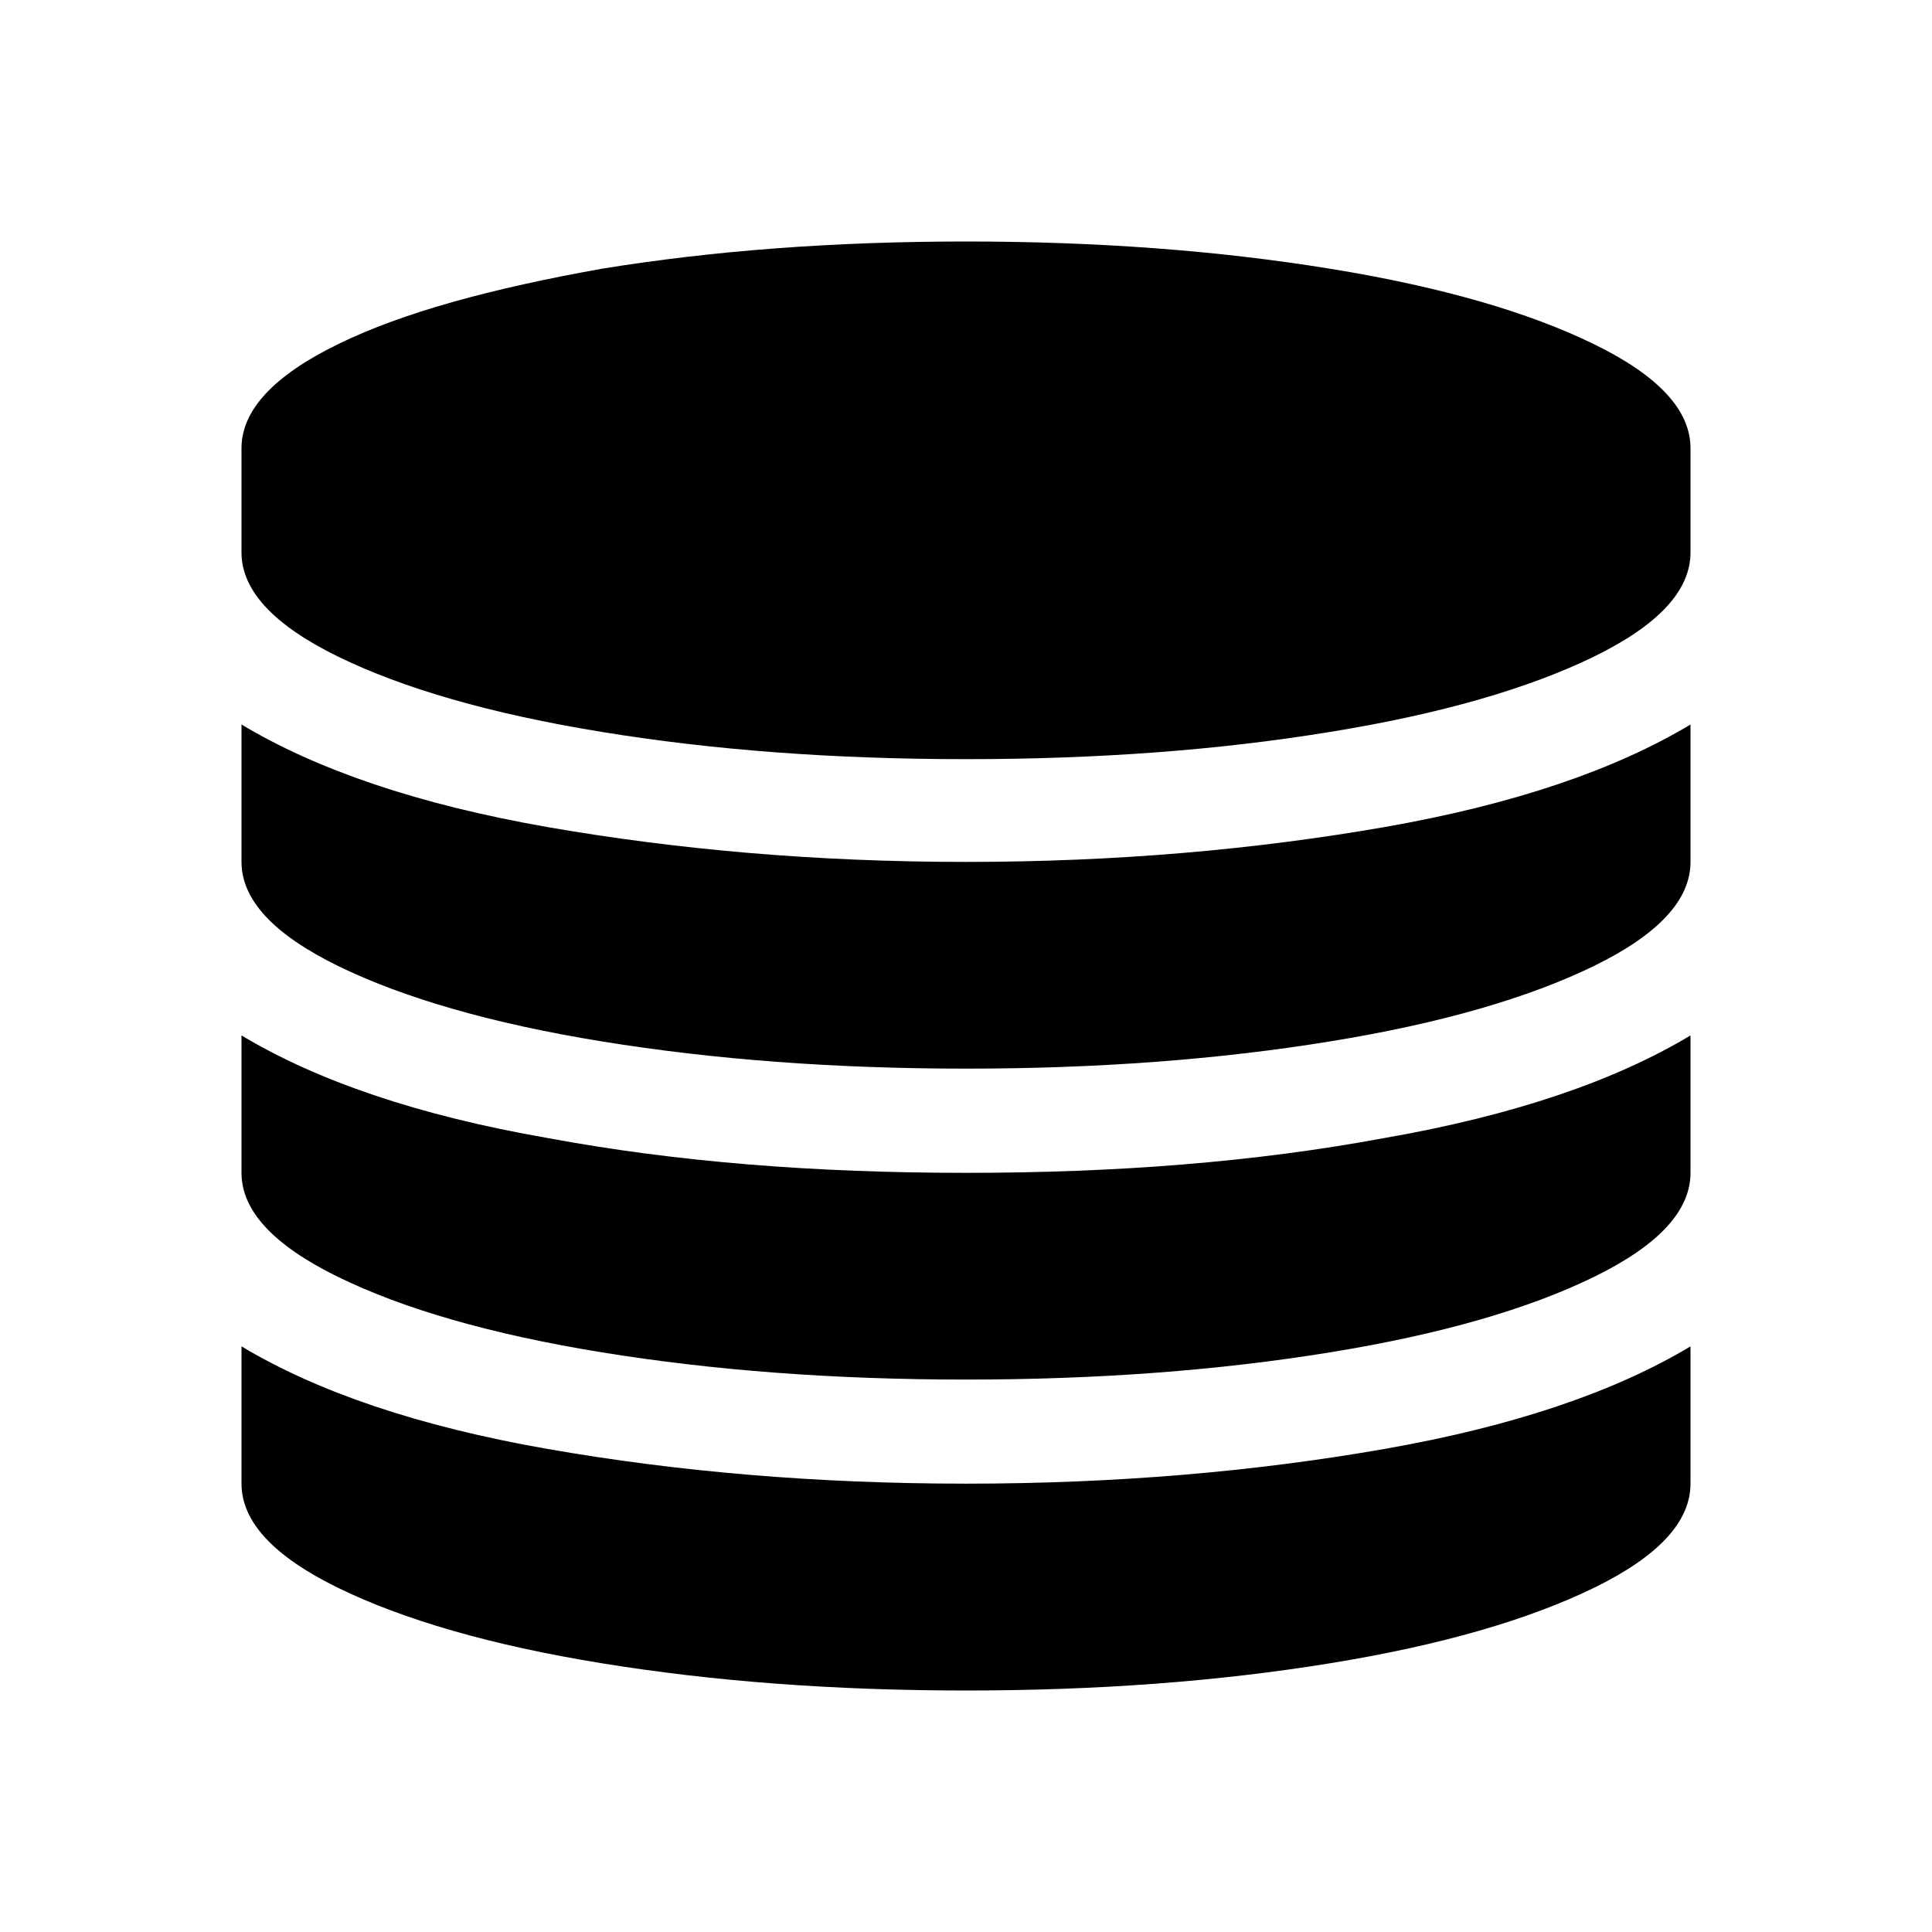 <svg width="16" height="16" viewBox="0 0 16 16" fill="none"
    xmlns="http://www.w3.org/2000/svg">
    <path d="M2.8 2.85C2.263 3.112 2 3.4 2 3.712V4.575C2 4.888 2.263 5.175 2.8 5.438C3.337 5.7 4.062 5.912 4.987 6.062C5.912 6.213 6.912 6.287 8 6.287C9.088 6.287 10.088 6.213 11.012 6.062C11.938 5.912 12.662 5.7 13.2 5.438C13.738 5.175 14 4.888 14 4.575V3.712C14 3.4 13.738 3.112 13.2 2.85C12.662 2.587 11.938 2.375 11.012 2.225C10.088 2.075 9.088 2 8 2C6.912 2 5.912 2.075 4.987 2.225C4.075 2.388 3.337 2.587 2.8 2.85ZM2 8.625V9.713C2 10.025 2.263 10.312 2.8 10.575C3.337 10.838 4.062 11.05 4.987 11.2C5.912 11.35 6.912 11.425 8 11.425C9.088 11.425 10.088 11.35 11.012 11.2C11.938 11.05 12.662 10.838 13.2 10.575C13.738 10.312 14 10.025 14 9.713V8.575C13.375 8.95 12.537 9.238 11.463 9.425C10.387 9.625 9.238 9.713 8 9.713C6.763 9.713 5.612 9.625 4.537 9.425C3.462 9.238 2.625 8.95 2 8.575M2 11.125V12.287C2 12.6 2.263 12.887 2.8 13.15C3.337 13.412 4.062 13.625 4.987 13.775C5.912 13.925 6.912 14 8 14C9.088 14 10.088 13.925 11.012 13.775C11.938 13.625 12.662 13.412 13.2 13.15C13.738 12.887 14 12.6 14 12.287V11.15C13.375 11.525 12.537 11.812 11.463 12C10.387 12.188 9.238 12.287 8 12.287C6.763 12.287 5.612 12.188 4.537 12C3.462 11.812 2.625 11.525 2 11.15M2 6V7.138C2 7.45 2.263 7.737 2.8 8C3.337 8.262 4.062 8.475 4.987 8.625C5.912 8.775 6.912 8.85 8 8.85C9.088 8.85 10.088 8.775 11.012 8.625C11.938 8.475 12.662 8.262 13.2 8C13.738 7.737 14 7.45 14 7.138V6C13.375 6.375 12.537 6.662 11.463 6.85C10.387 7.037 9.238 7.138 8 7.138C6.763 7.138 5.612 7.037 4.537 6.85C3.462 6.662 2.625 6.375 2 6Z" fill="currentColor"/>
</svg>
